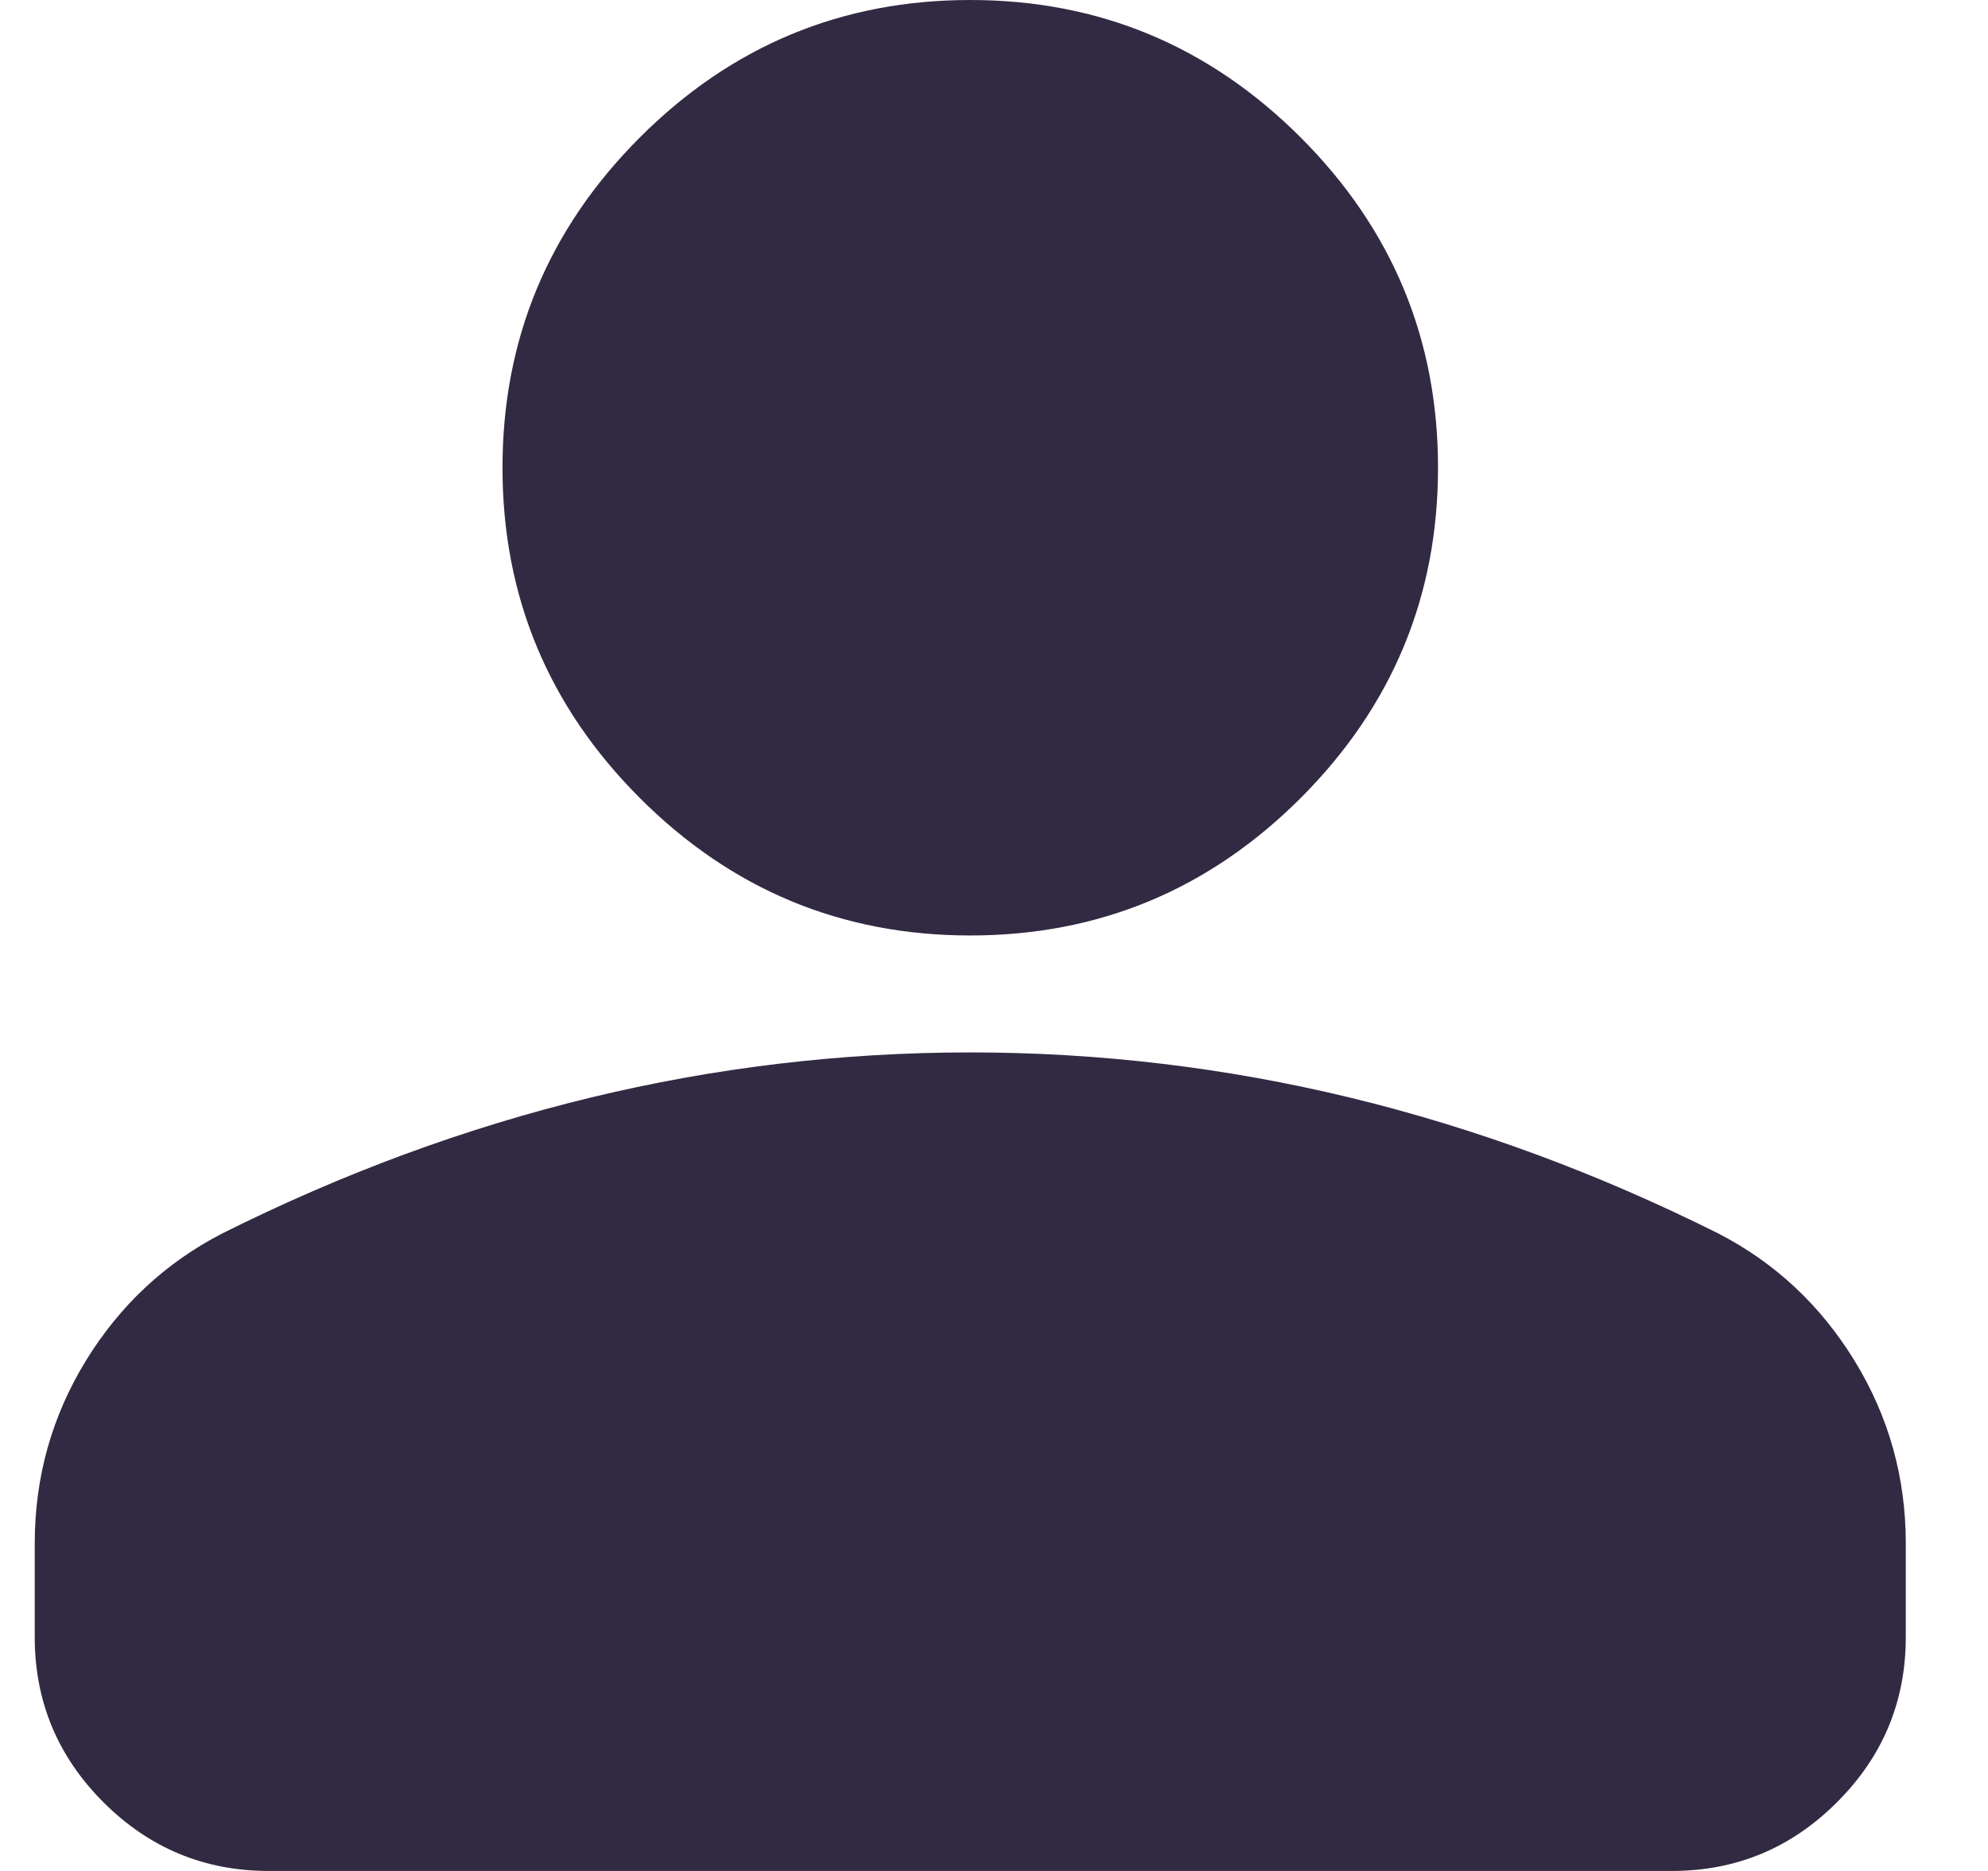 <svg width="17" height="16" viewBox="0 0 17 16" fill="none" xmlns="http://www.w3.org/2000/svg">
<path d="M8.297 8C7.197 8 6.255 7.608 5.472 6.825C4.689 6.042 4.297 5.1 4.297 4C4.297 2.9 4.689 1.958 5.472 1.175C6.255 0.392 7.197 0 8.297 0C9.397 0 10.338 0.392 11.122 1.175C11.905 1.958 12.297 2.9 12.297 4C12.297 5.1 11.905 6.042 11.122 6.825C10.338 7.608 9.397 8 8.297 8ZM0.297 14V13.2C0.297 12.633 0.443 12.113 0.734 11.637C1.026 11.162 1.414 10.8 1.897 10.55C2.93 10.033 3.98 9.646 5.047 9.387C6.114 9.129 7.197 9 8.297 9C9.397 9 10.48 9.129 11.547 9.387C12.614 9.646 13.664 10.033 14.697 10.55C15.18 10.8 15.568 11.162 15.859 11.637C16.151 12.113 16.297 12.633 16.297 13.2V14C16.297 14.55 16.101 15.021 15.709 15.412C15.318 15.804 14.847 16 14.297 16H2.297C1.747 16 1.276 15.804 0.884 15.412C0.493 15.021 0.297 14.55 0.297 14Z" fill="#322A42"/>
</svg>
